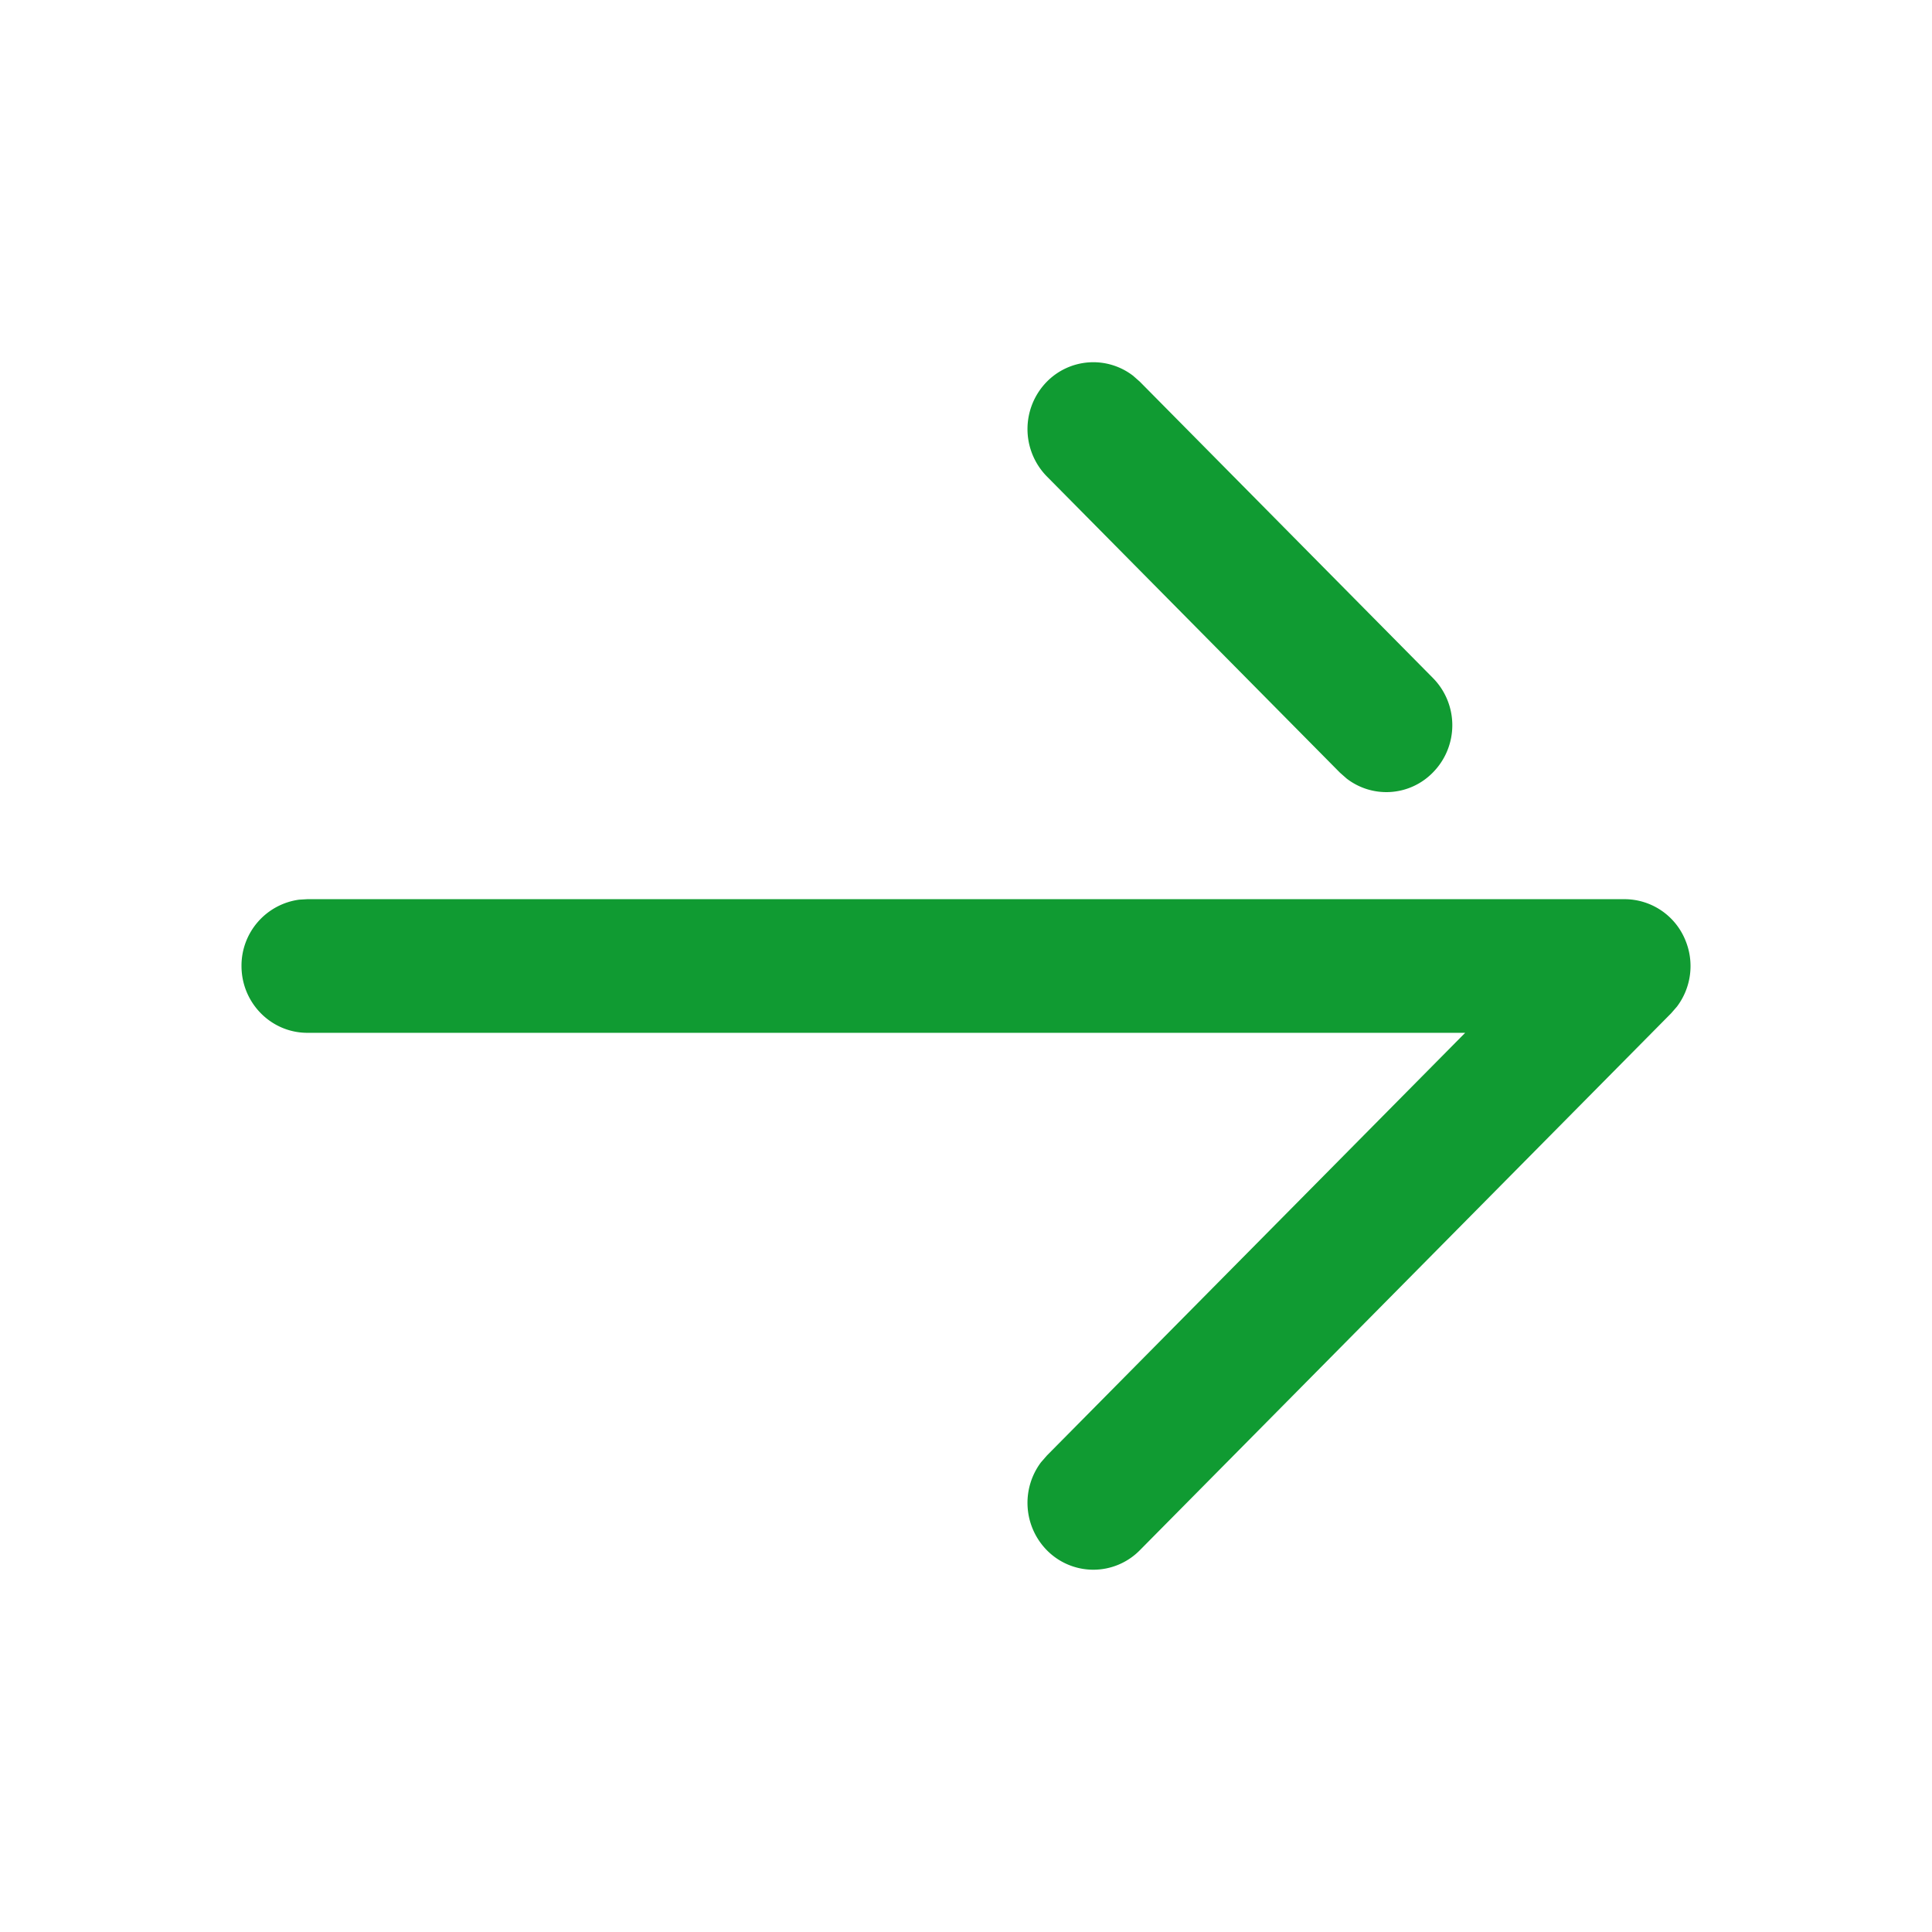 <svg width="24" height="24" fill="none" xmlns="http://www.w3.org/2000/svg">
  <path fill-rule="evenodd" clip-rule="evenodd" d="M13.002 4.744a.84.84 0 0 0 .003 1.175l3.64 3.679.084.074a.807.807 0 0 0 1.072-.077.835.835 0 0 0-.002-1.174l-3.64-3.68-.083-.073a.81.81 0 0 0-1.074.076Zm-9.286 6.432A.827.827 0 0 0 3 12c0 .458.367.83.818.83h14.383l-5.196 5.251-.074.085a.84.84 0 0 0 .072 1.09.81.81 0 0 0 1.156.002l6.6-6.67.073-.084a.836.836 0 0 0 .106-.82.817.817 0 0 0-.756-.514H3.818l-.102.006Z" fill="#109B32"/>
</svg>